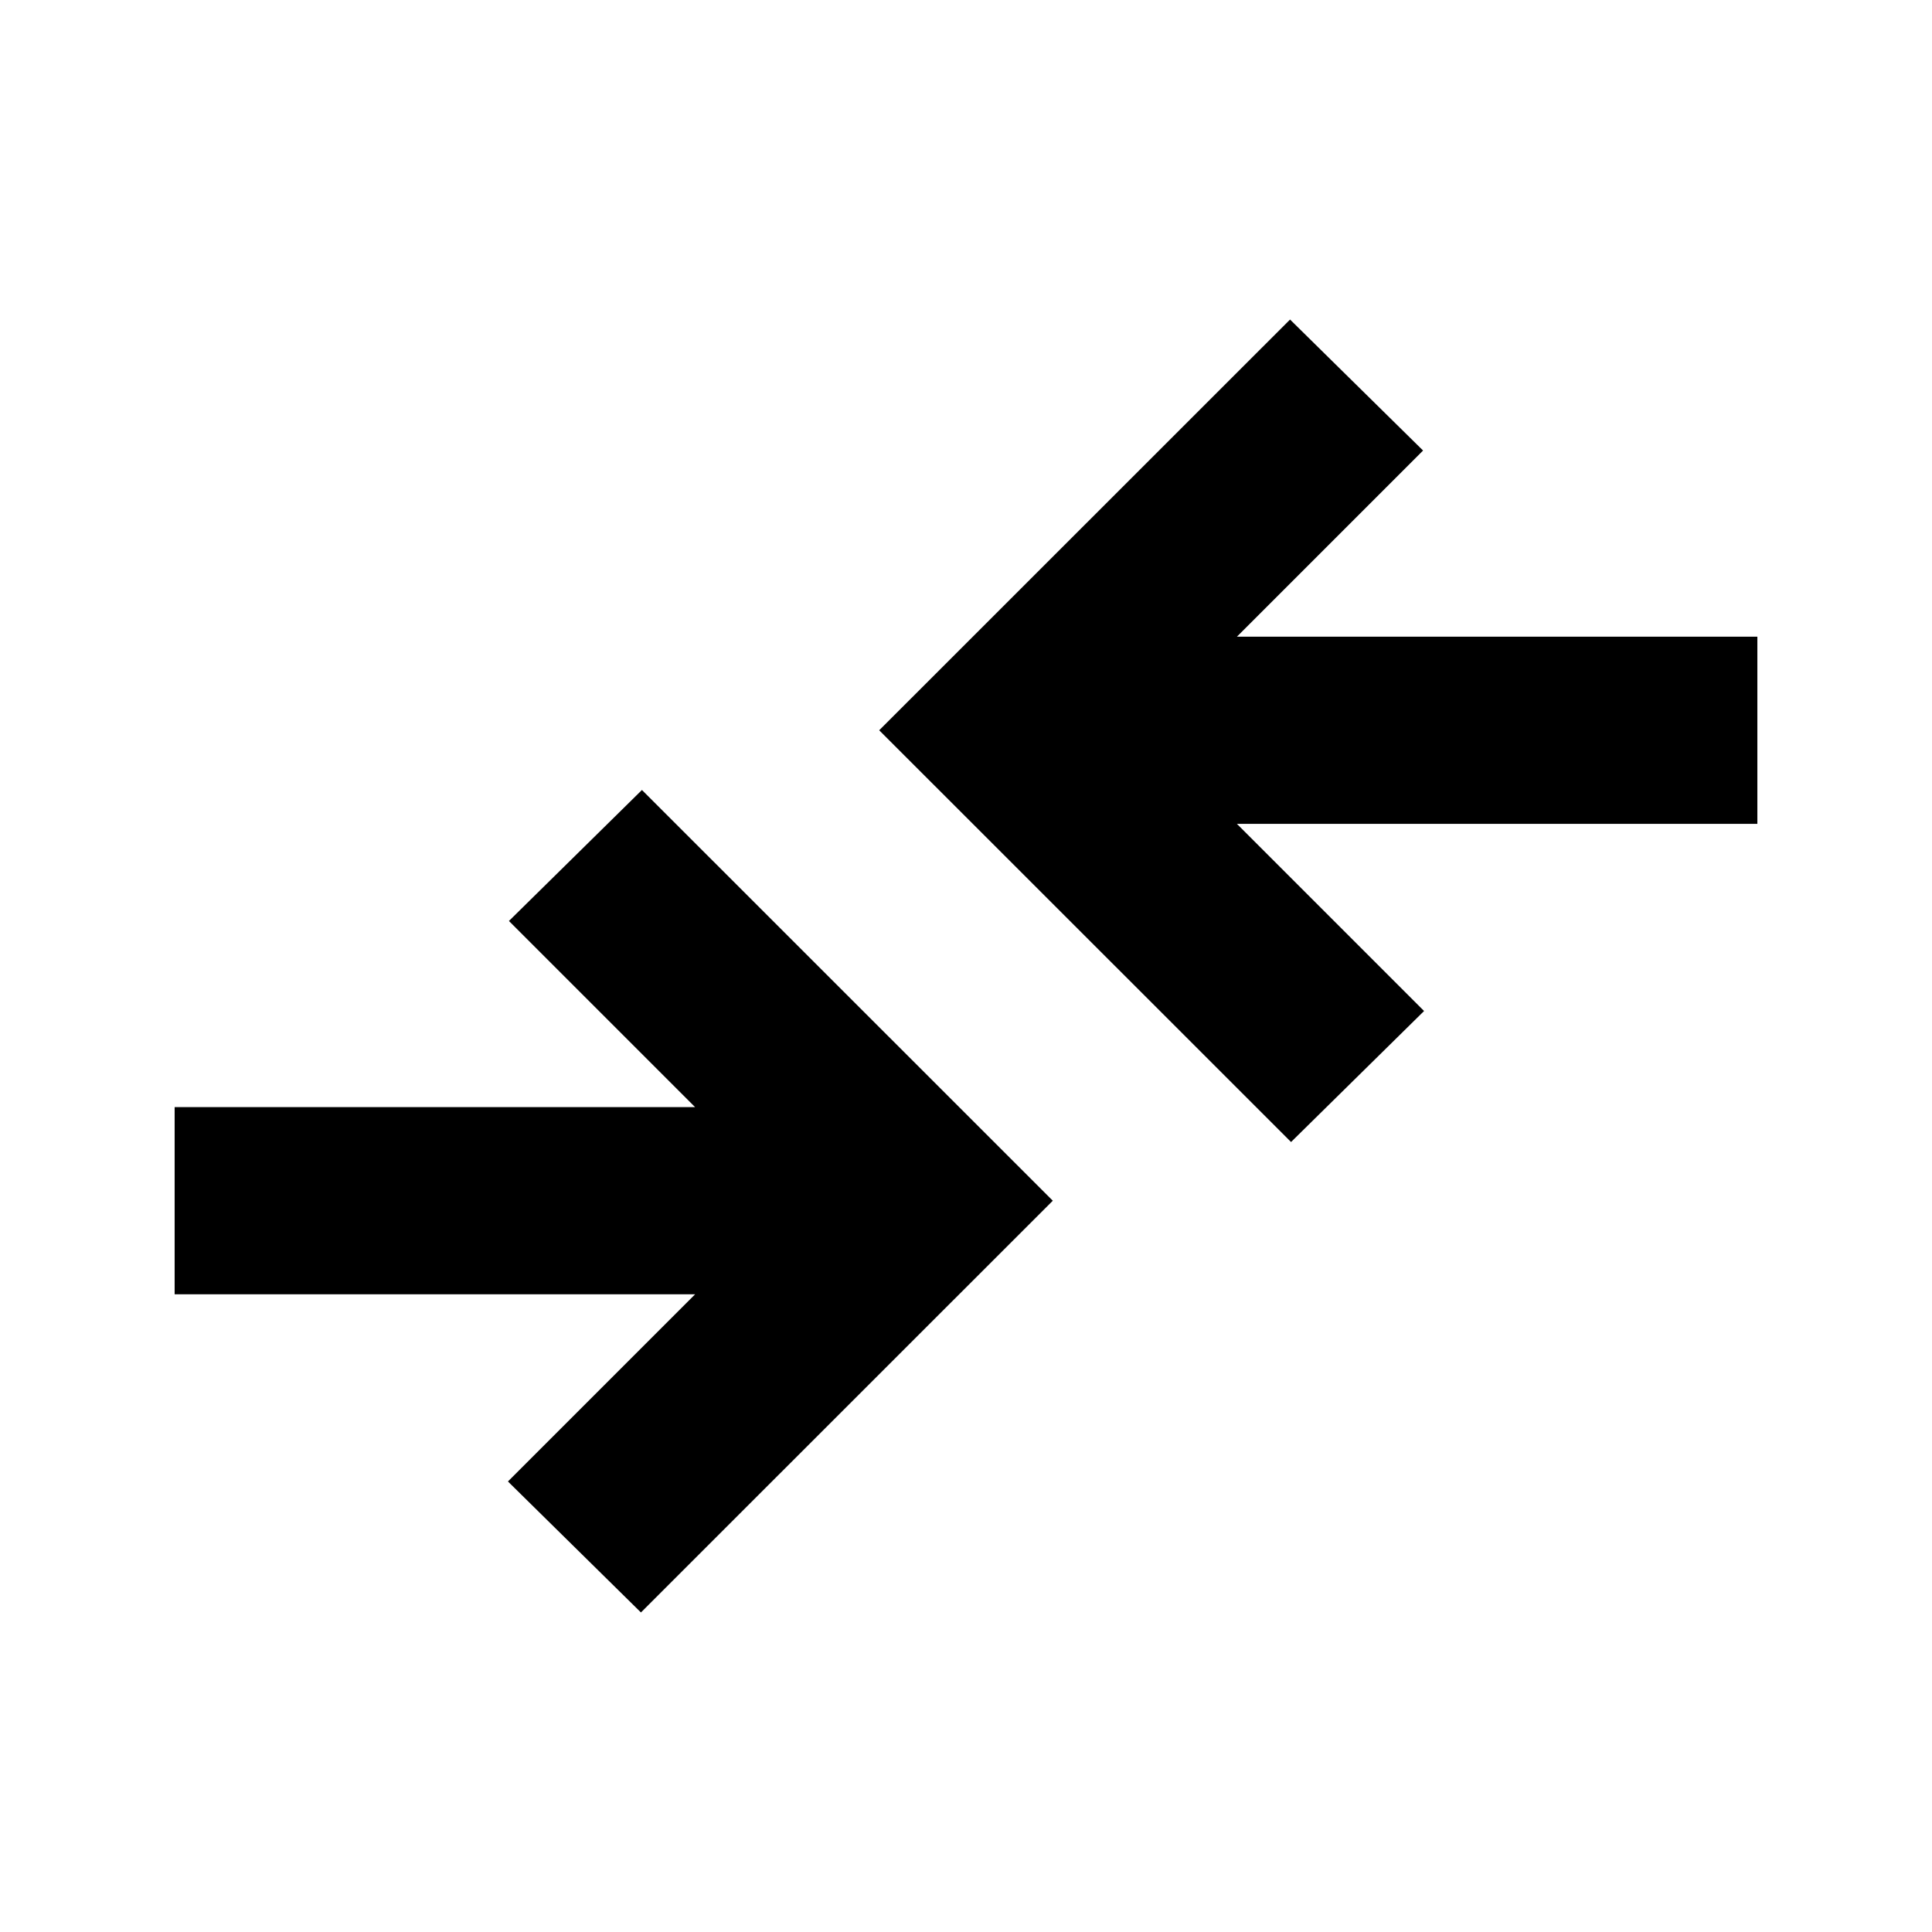 <svg xmlns="http://www.w3.org/2000/svg" height="20" viewBox="0 -960 960 960" width="20"><path d="m318.48-158.78-66.09-65.09 93-93H86.78v-93h258.61l-92.5-92.5 66.09-65.09 204.15 204.09-204.65 204.59Zm323.04-233.76L436.87-597.13l204.15-204.09 66.09 65.09-92.5 92.5h258.61v93H614.61l93 93-66.09 65.09Z"/></svg>